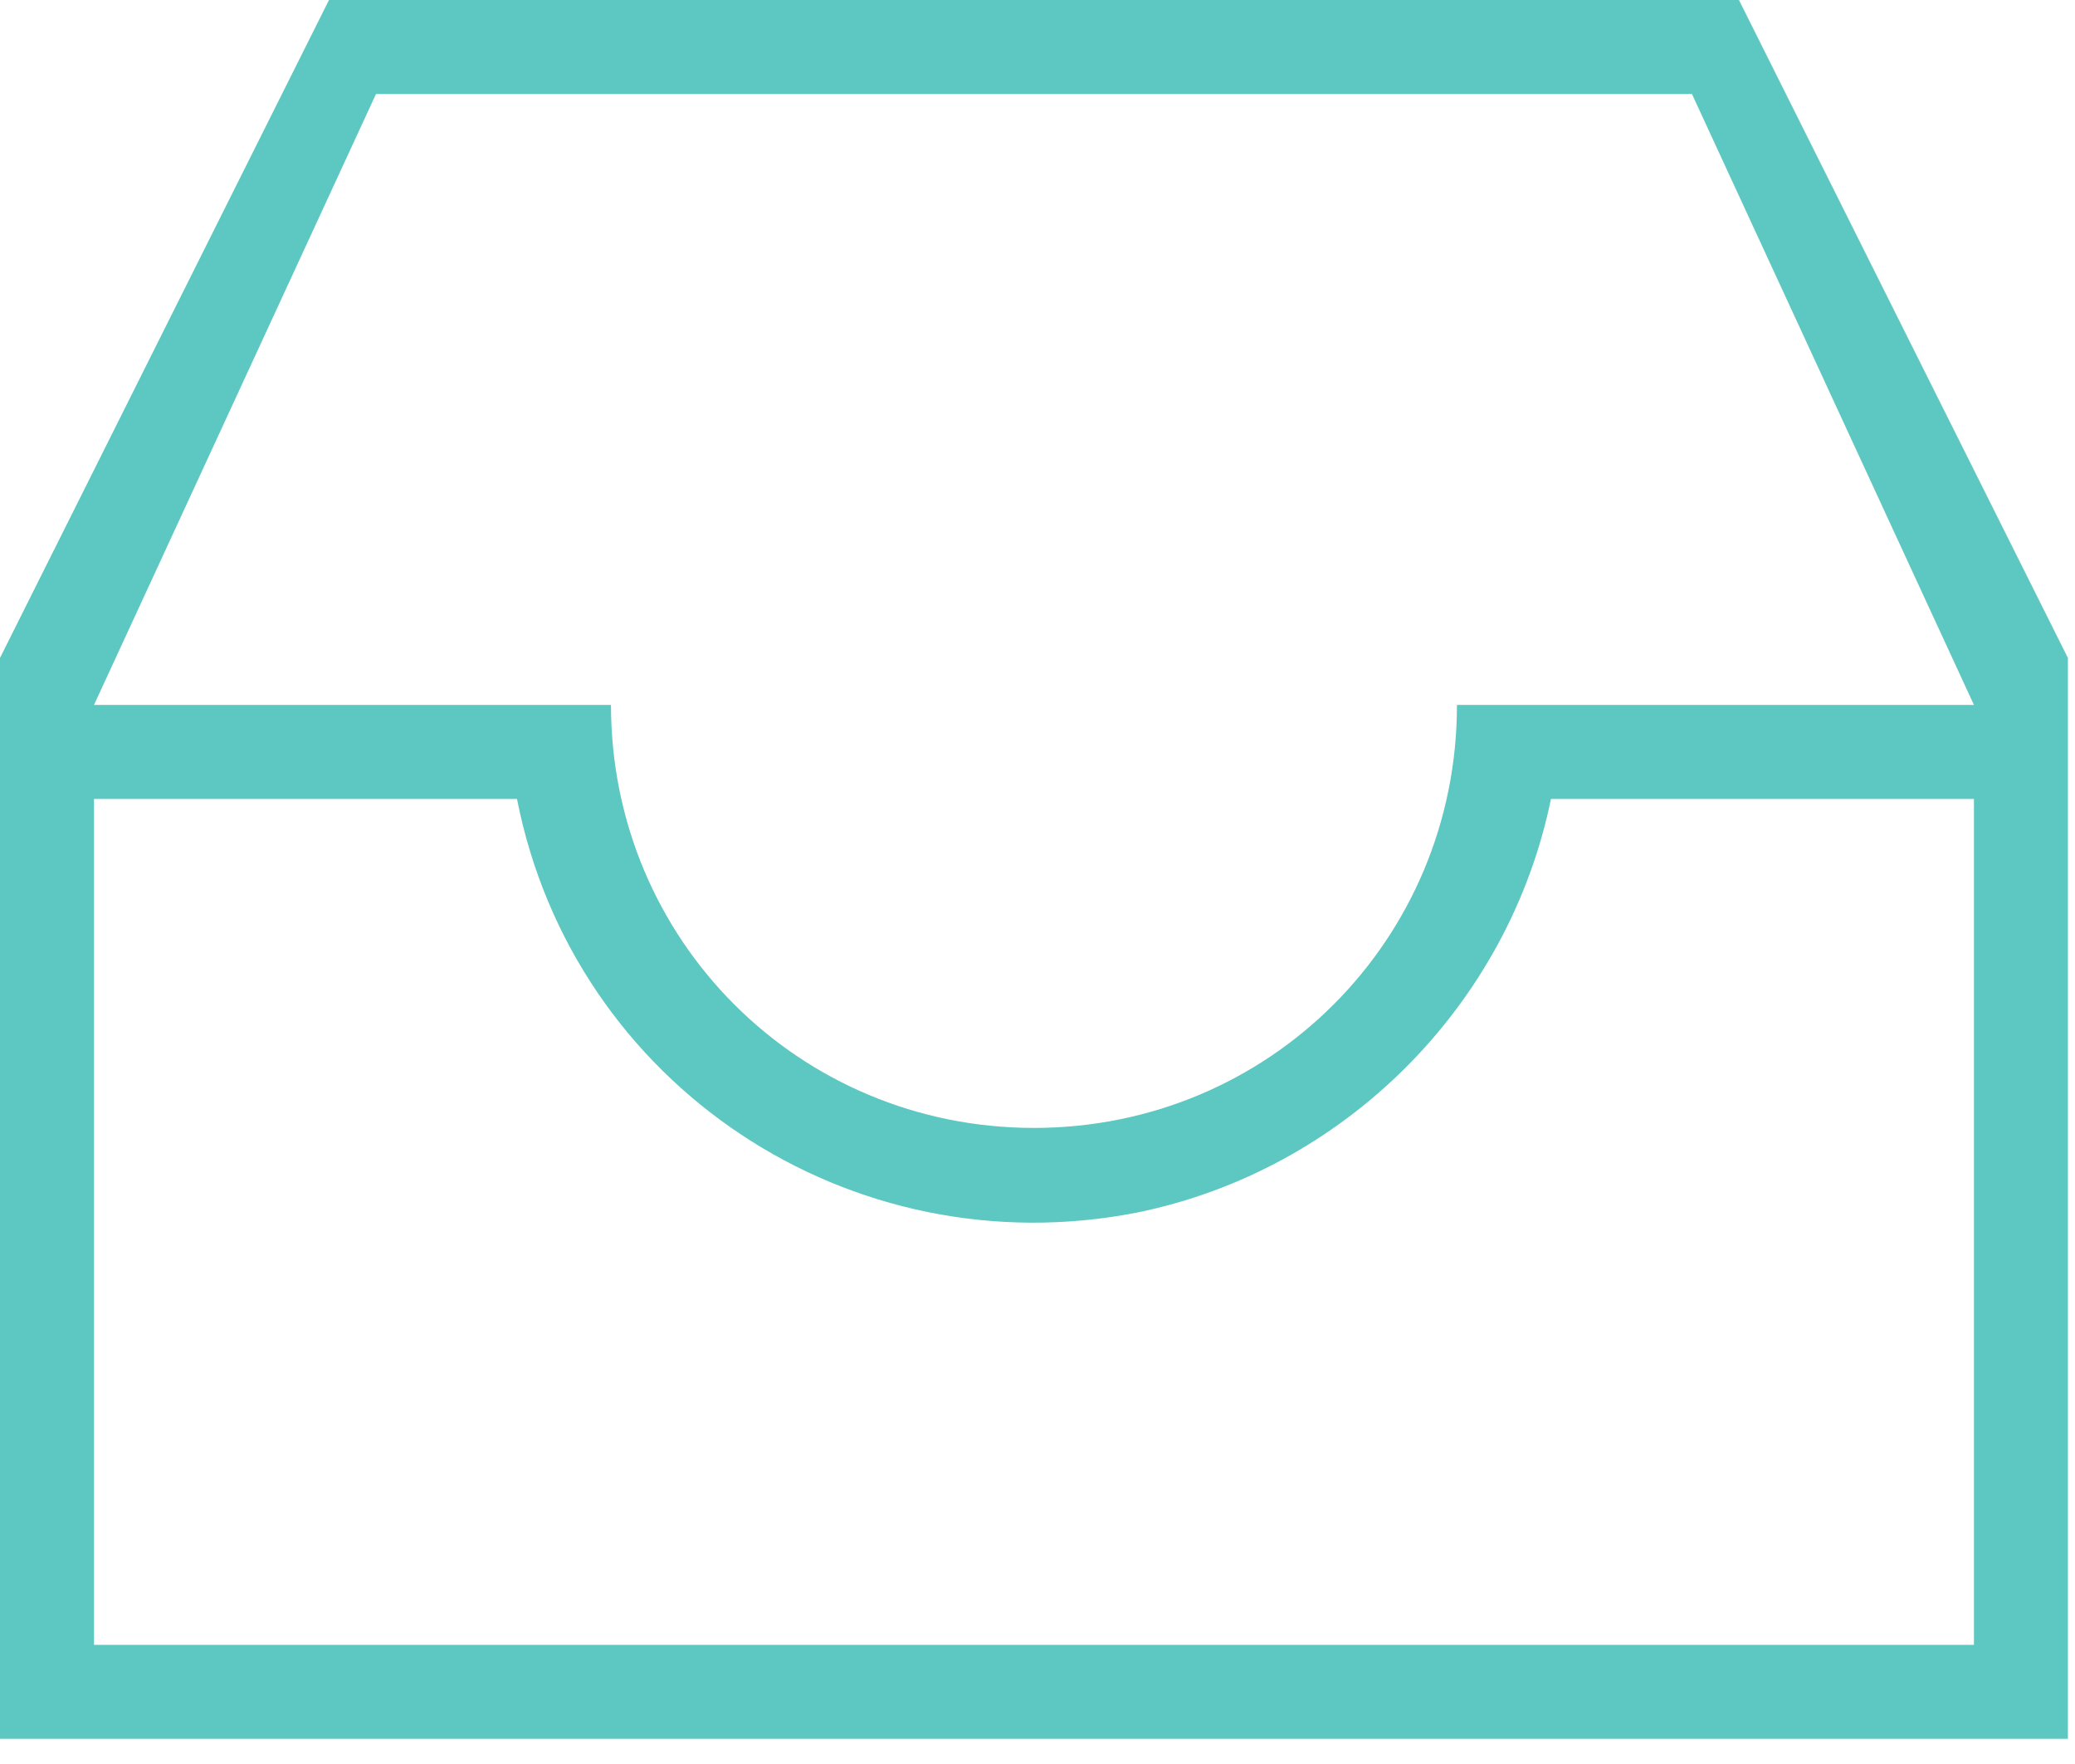 <?xml version="1.0" encoding="UTF-8"?>
<svg width="40px" height="34px" viewBox="0 0 40 34" version="1.1" xmlns="http://www.w3.org/2000/svg" xmlns:xlink="http://www.w3.org/1999/xlink">
    <!-- Generator: Sketch 50.2 (55047) - http://www.bohemiancoding.com/sketch -->
    <title>Fill 95</title>
    <desc>Created with Sketch.</desc>
    <defs></defs>
    <g id="Page-1" stroke="none" stroke-width="1" fill="none" fill-rule="evenodd">
        <g id="Desktop-HD-Copy" transform="translate(-179, -627)" fill="#5DC7C1">
            <path d="M180.812,658.703 L180.812,642.399 L188.966,642.399 C190.053,647.924 195.398,651.457 200.925,650.37 C204.911,649.555 208.082,646.384 208.898,642.399 L217.052,642.399 L217.052,658.703 L180.812,658.703 Z M186.248,628.812 L211.616,628.812 L217.052,640.587 L207.086,640.587 C207.086,645.116 203.462,648.74 198.932,648.74 C194.402,648.74 190.778,645.116 190.778,640.587 L180.812,640.587 L186.248,628.812 Z M218.863,639.681 L212.522,627 L185.342,627 L179,639.681 L179,660.515 L218.863,660.515 L218.863,639.681 Z" id="Fill-95"></path>
        </g>
    </g>
</svg>